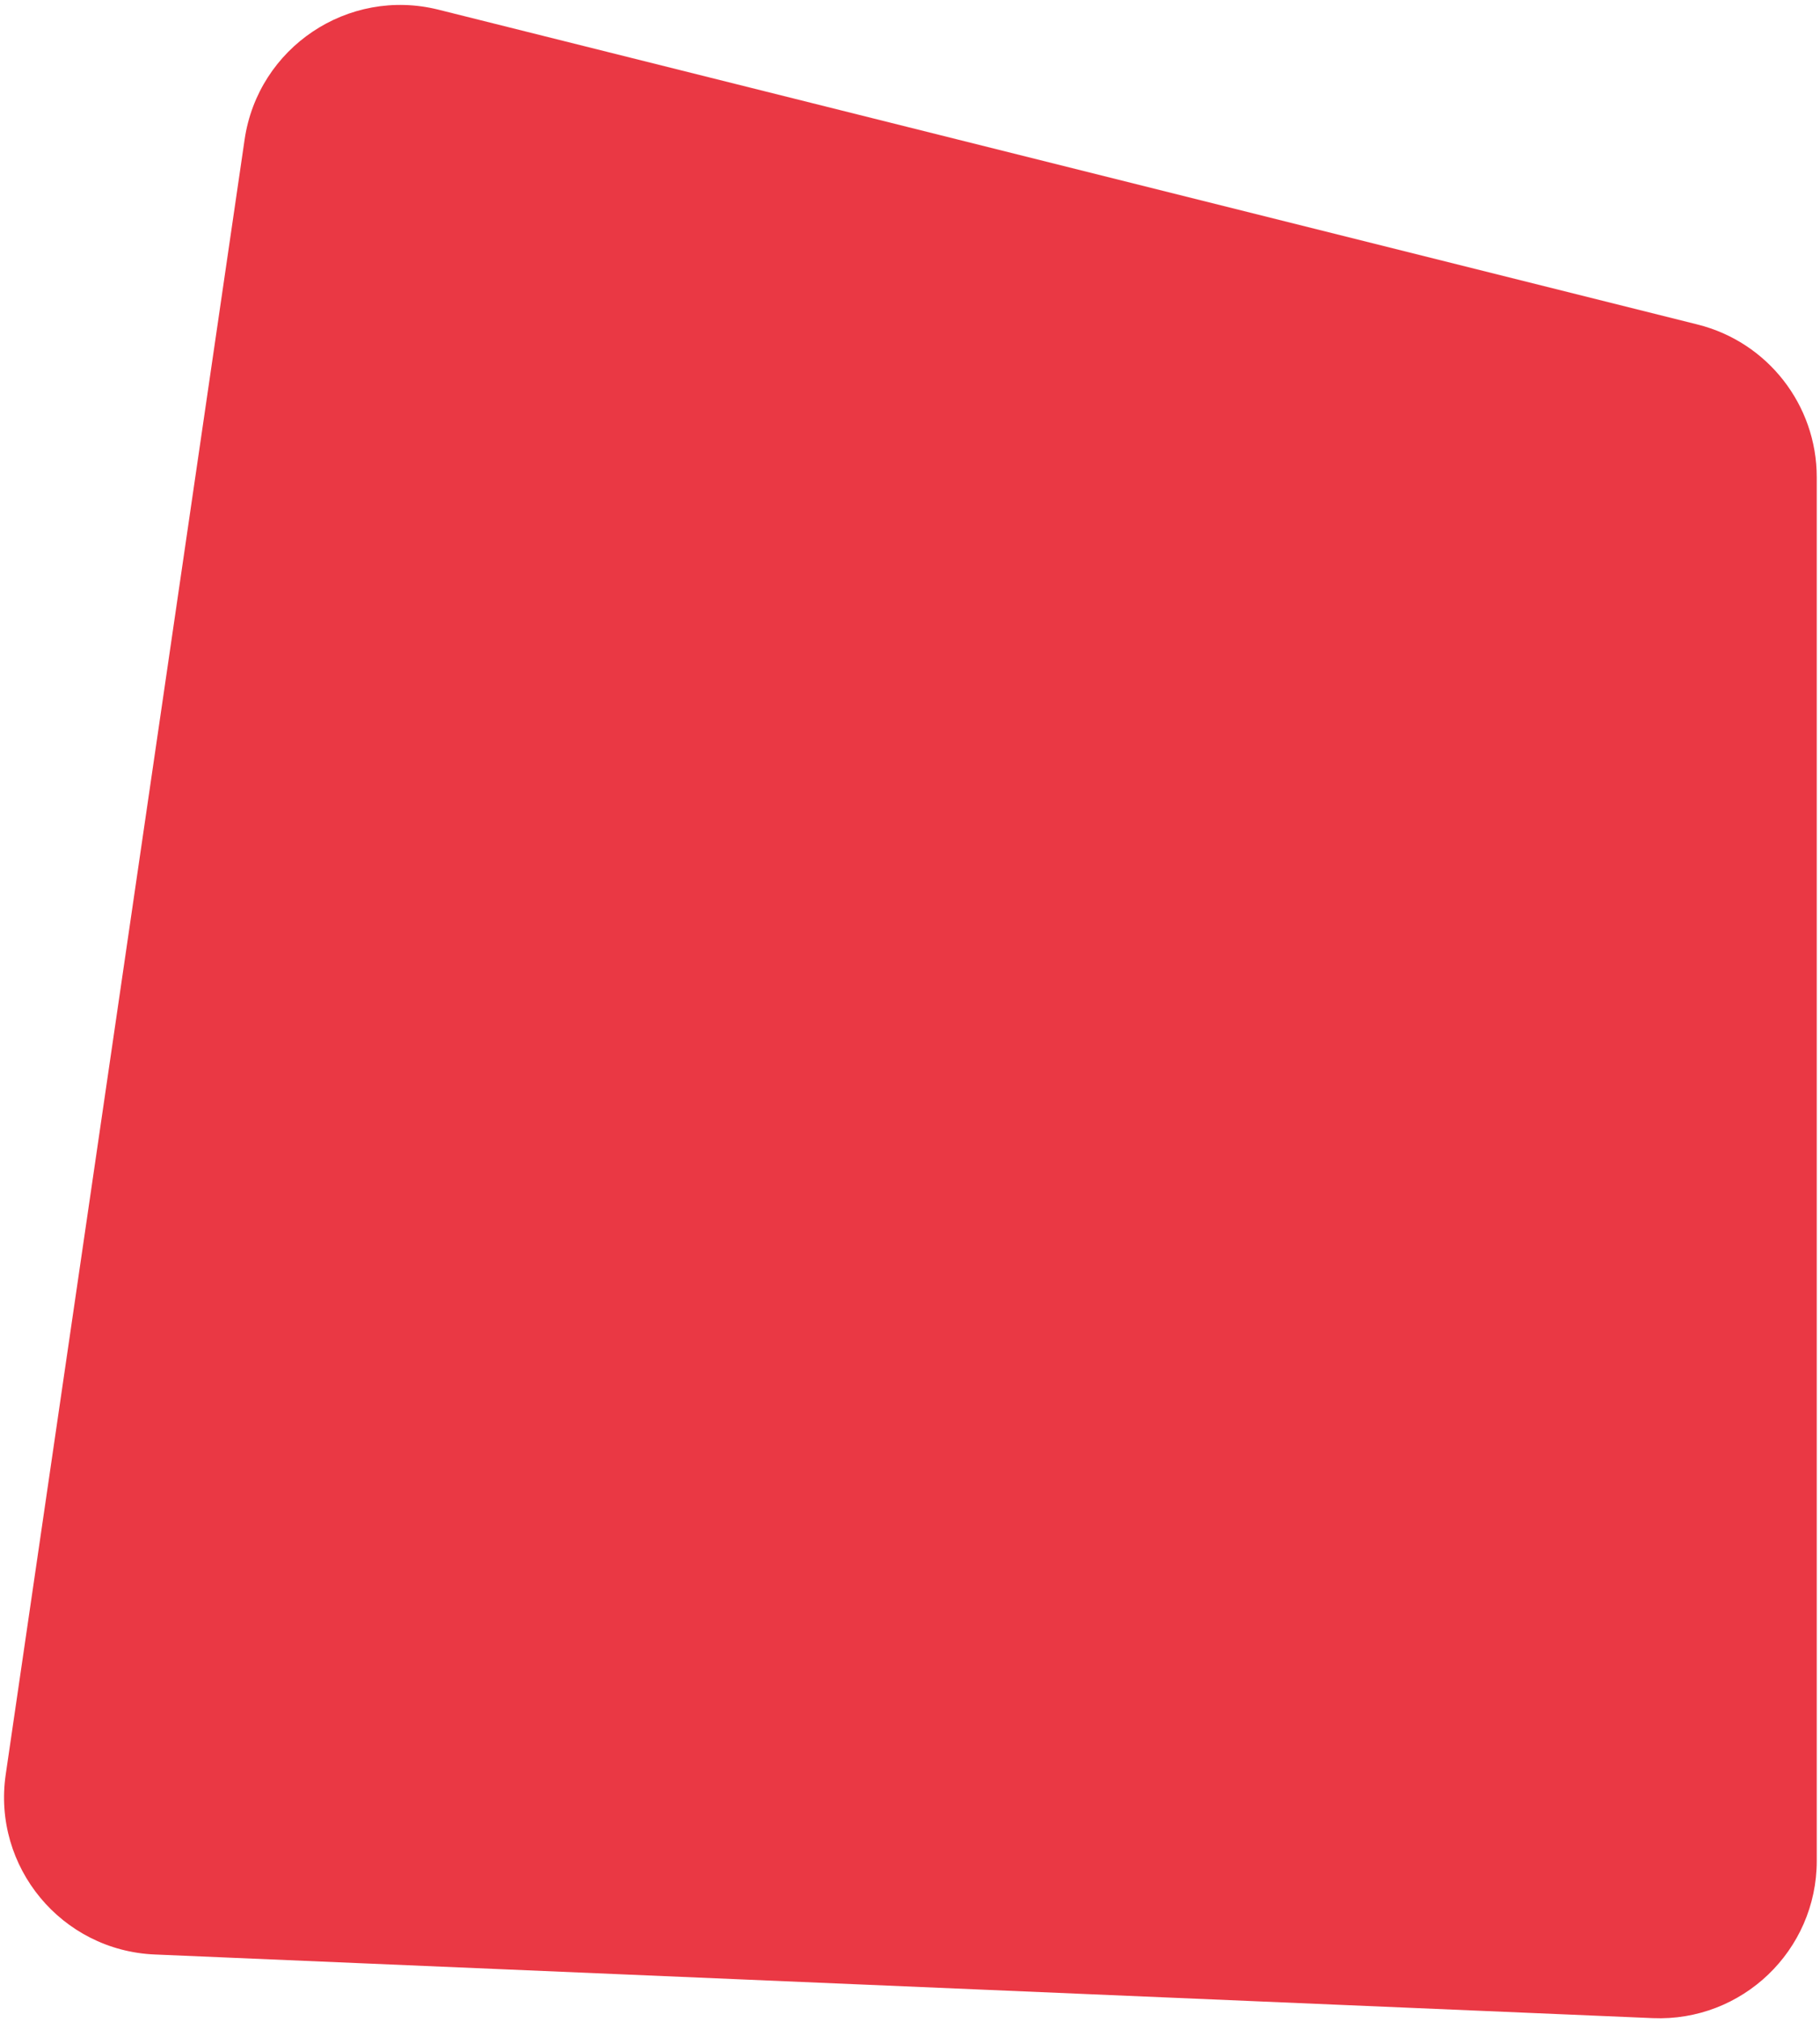 <svg width="280" height="311" viewBox="0 0 280 311" fill="none" xmlns="http://www.w3.org/2000/svg">
<path d="M37.631 21.473C39.703 7.3 53.559 -1.985 67.455 1.489L261.164 49.916C271.94 52.61 279.5 62.293 279.5 73.401V286.242C279.5 300.015 268.025 311.013 254.265 310.428L23.805 300.639C9.468 300.03 -1.195 287.152 0.88 272.952L37.631 21.473Z" fill="#EA3844"/>
</svg>
